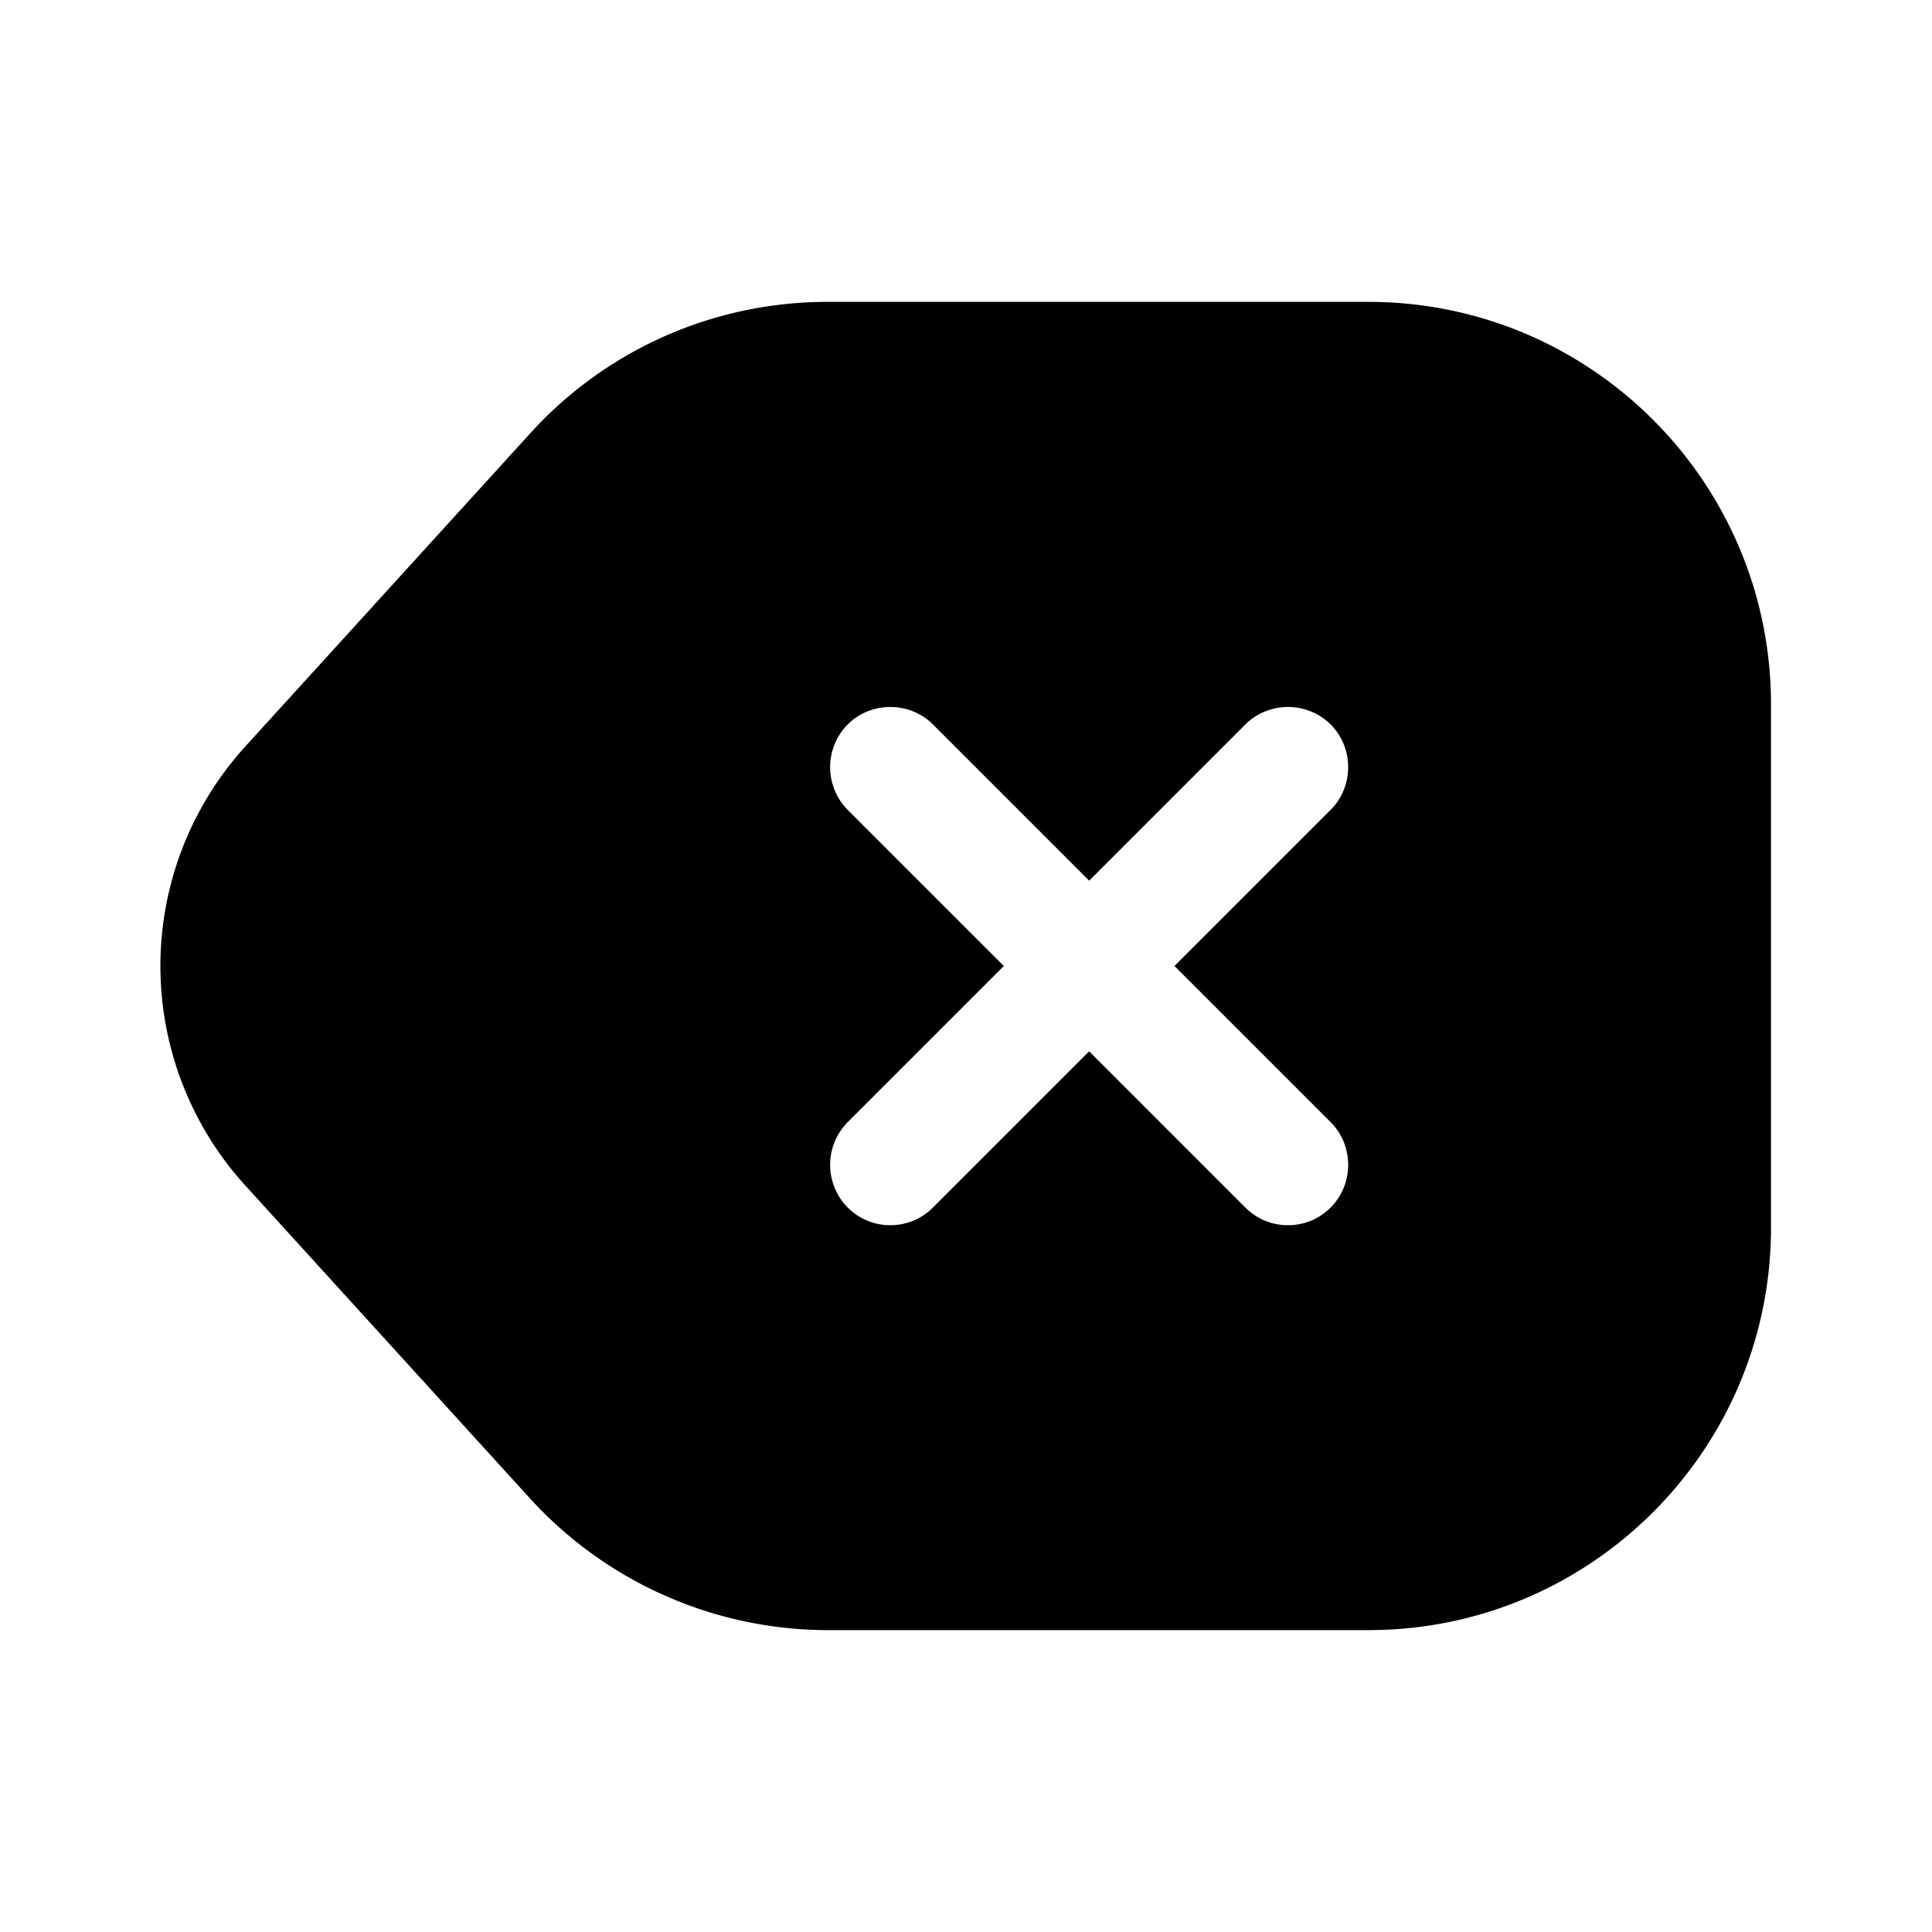 <svg width="24" height="24" fill="none" xmlns="http://www.w3.org/2000/svg" viewBox="0 0 24 24"><path d="M17 3.75h-6.72c-1.41 0-2.75.59-3.7 1.64L3.05 9.27a4.053 4.053 0 000 5.46l3.53 3.88a5.014 5.014 0 003.7 1.64H17c2.76 0 5-2.24 5-5v-6.5c0-2.76-2.24-5-5-5zm-.47 10.19c.29.29.29.77 0 1.06-.15.15-.34.22-.53.22s-.38-.07-.53-.22l-1.94-1.94L11.59 15c-.15.15-.34.22-.53.22s-.38-.07-.53-.22a.754.754 0 010-1.06L12.47 12l-1.94-1.94a.754.754 0 010-1.06c.29-.29.77-.29 1.06 0l1.94 1.94L15.47 9c.29-.29.77-.29 1.06 0 .29.29.29.77 0 1.06L14.59 12l1.94 1.94z" fill="currentColor"/></svg>